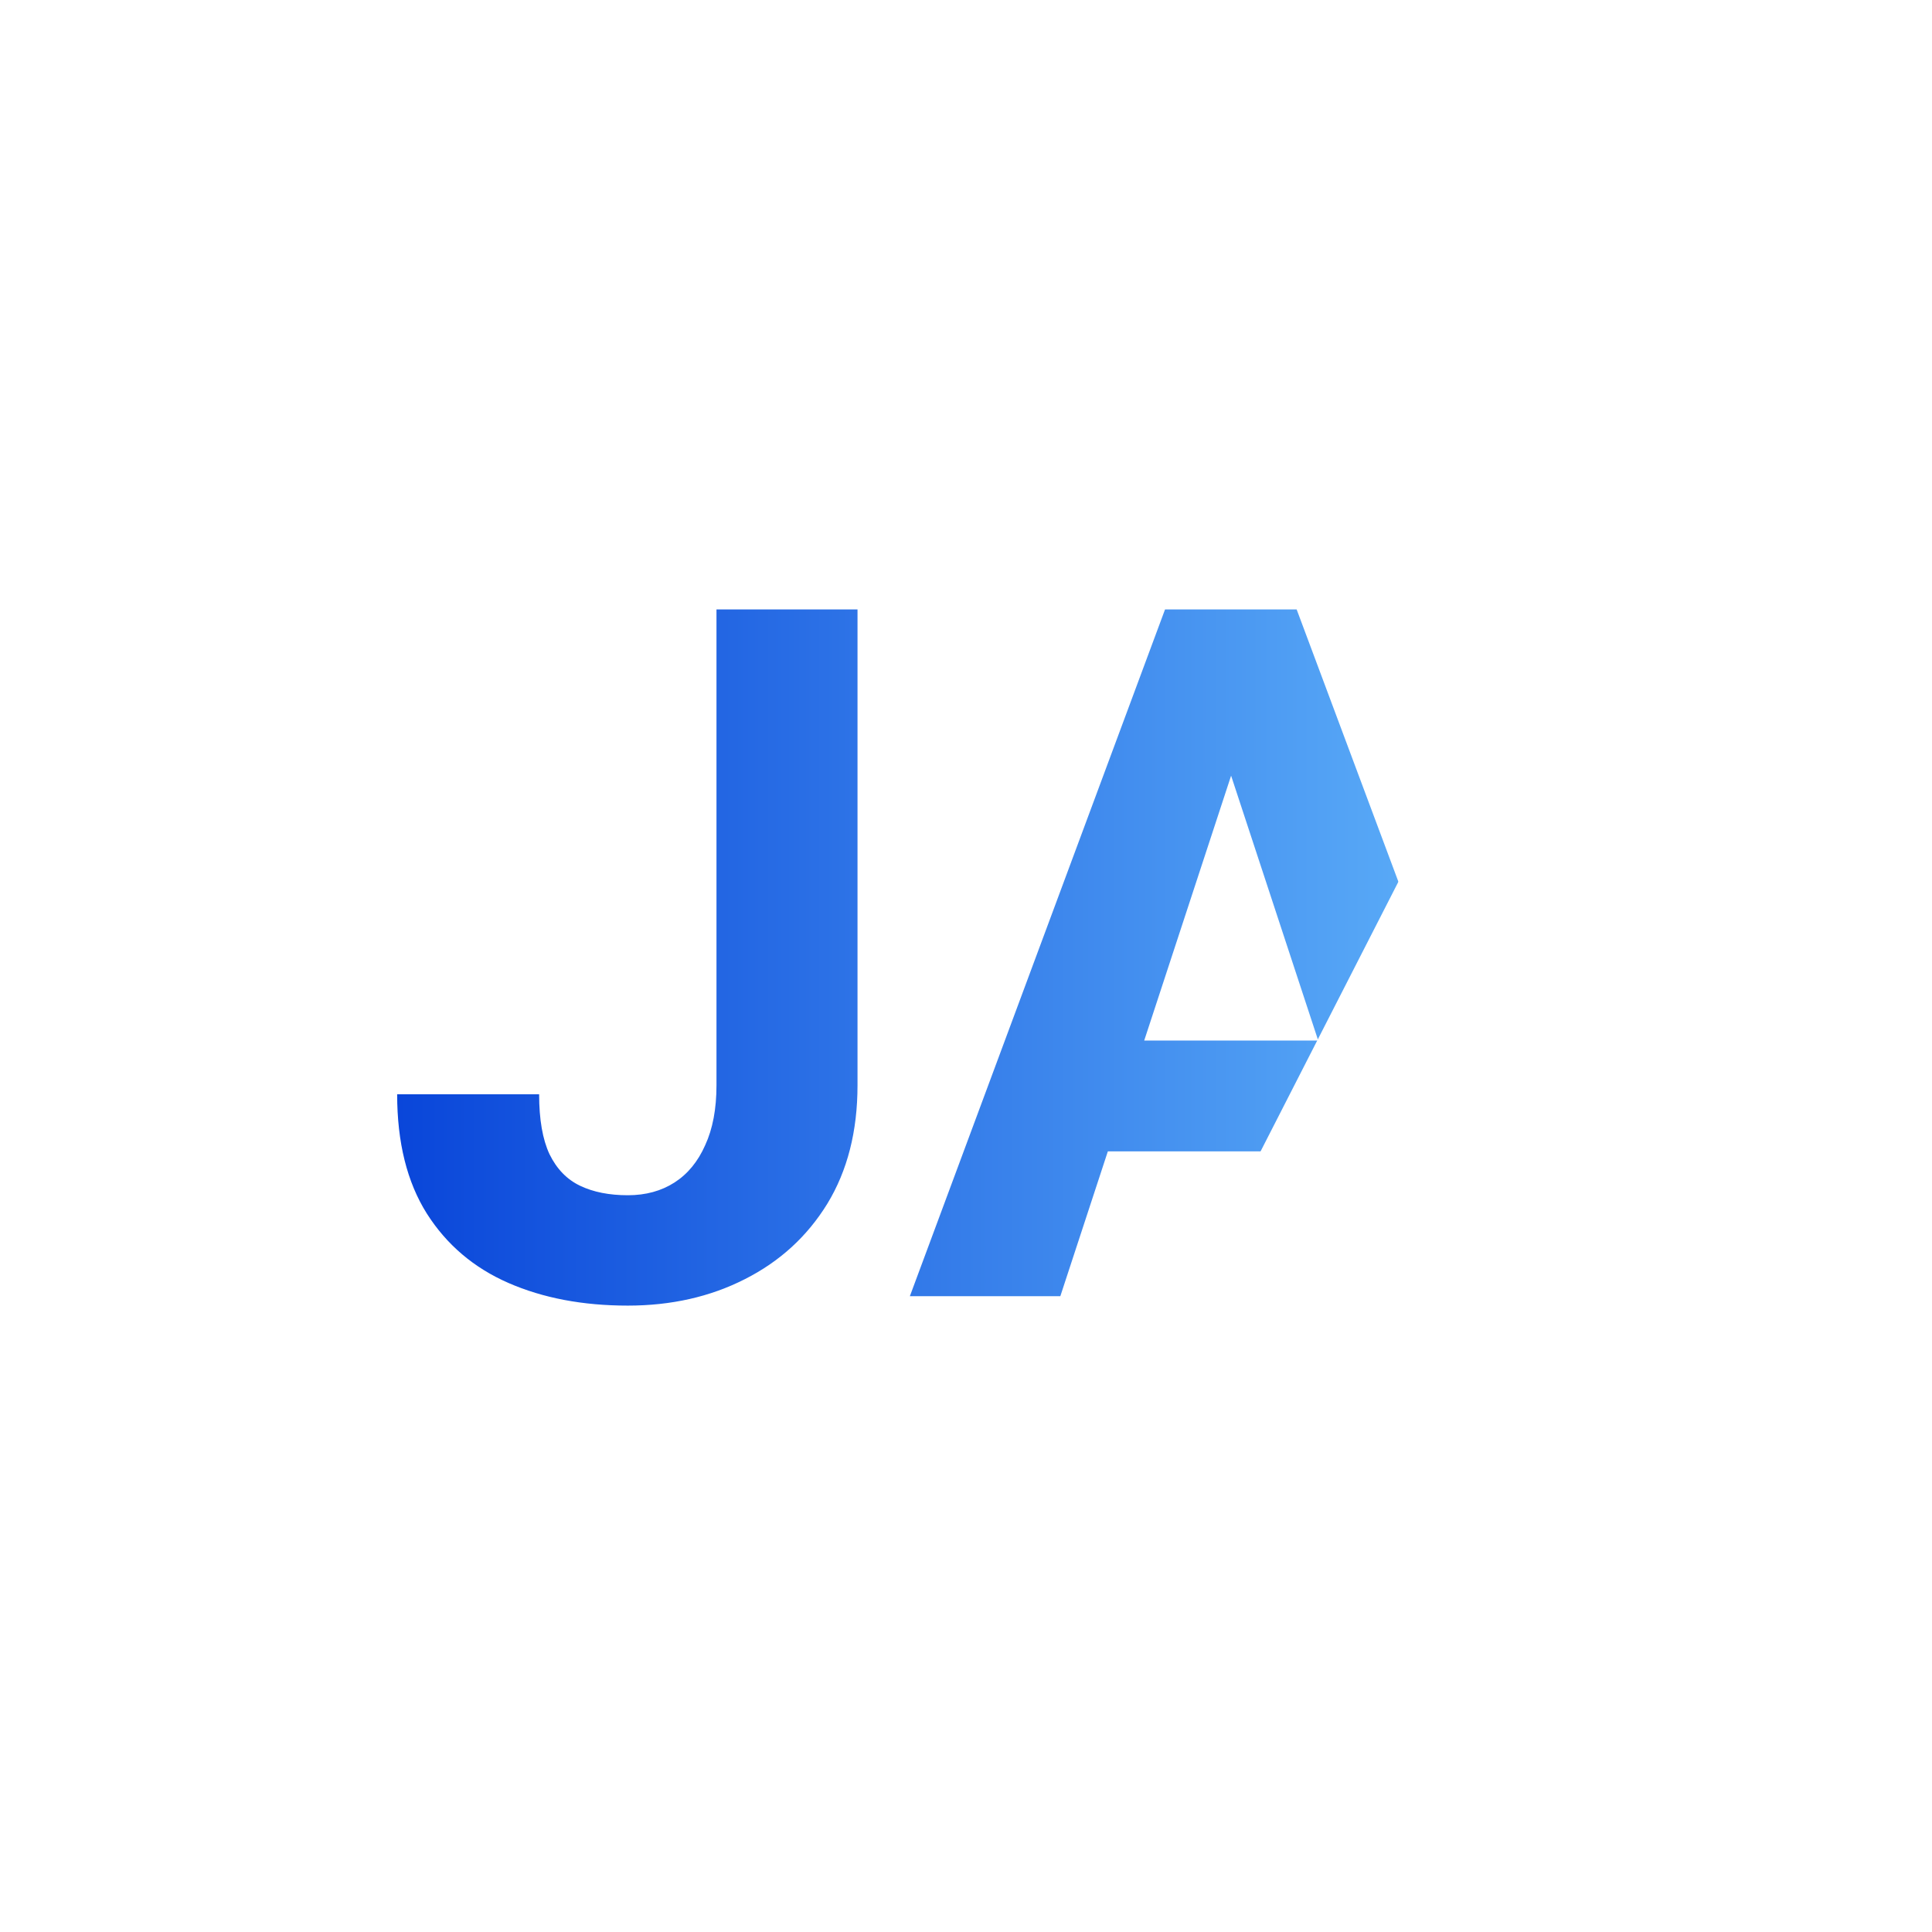 <svg width="2048" height="2048" viewBox="0 0 2048 2048" fill="none" xmlns="http://www.w3.org/2000/svg">
<rect x="0" y="0" width="2048" height="2048" fill="#808080" stroke="none"/>
<g clip-path="url(#clip0_4_2)">
<rect width="2048" height="2048" fill="white"/>
<path d="M759.5 1150.5V646H909V1150.5C909 1199.17 898.333 1241 877 1276C855.667 1310.67 826.5 1337.33 789.5 1356C752.833 1374.67 711.5 1384 665.5 1384C617.833 1384 575.667 1376 539 1360C502.333 1344 473.5 1319.5 452.5 1286.5C431.5 1253.17 421 1211 421 1160H571.5C571.5 1186.67 575.167 1207.83 582.5 1223.5C590.167 1239.17 601 1250.33 615 1257C629 1263.67 645.833 1267 665.5 1267C684.5 1267 701 1262.5 715 1253.5C729 1244.5 739.833 1231.33 747.5 1214C755.5 1196.67 759.5 1175.5 759.5 1150.5ZM1322 770.5L1124 1374H964.5L1235 646H1336.5L1322 770.5ZM1486.5 1374L1288 770.5L1272 646H1374.5L1646.5 1374H1486.5ZM1477.5 1103V1220.5H1093V1103H1477.5Z" fill="url(#paint0_linear_4_2)"/>
<rect x="1061" y="1759" width="1115.52" height="634.827" transform="rotate(-62.926 1061 1759)" fill="white"/>
</g>
<defs>
<linearGradient id="paint0_linear_4_2" x1="400" y1="1024" x2="1649" y2="1024" gradientUnits="userSpaceOnUse">
<stop stop-color="#0844D9"/>
<stop offset="1" stop-color="#64B8FB"/>
</linearGradient>
<clipPath id="clip0_4_2">
<rect width="2048" height="2048" fill="white"/>
</clipPath>
</defs>
</svg>
